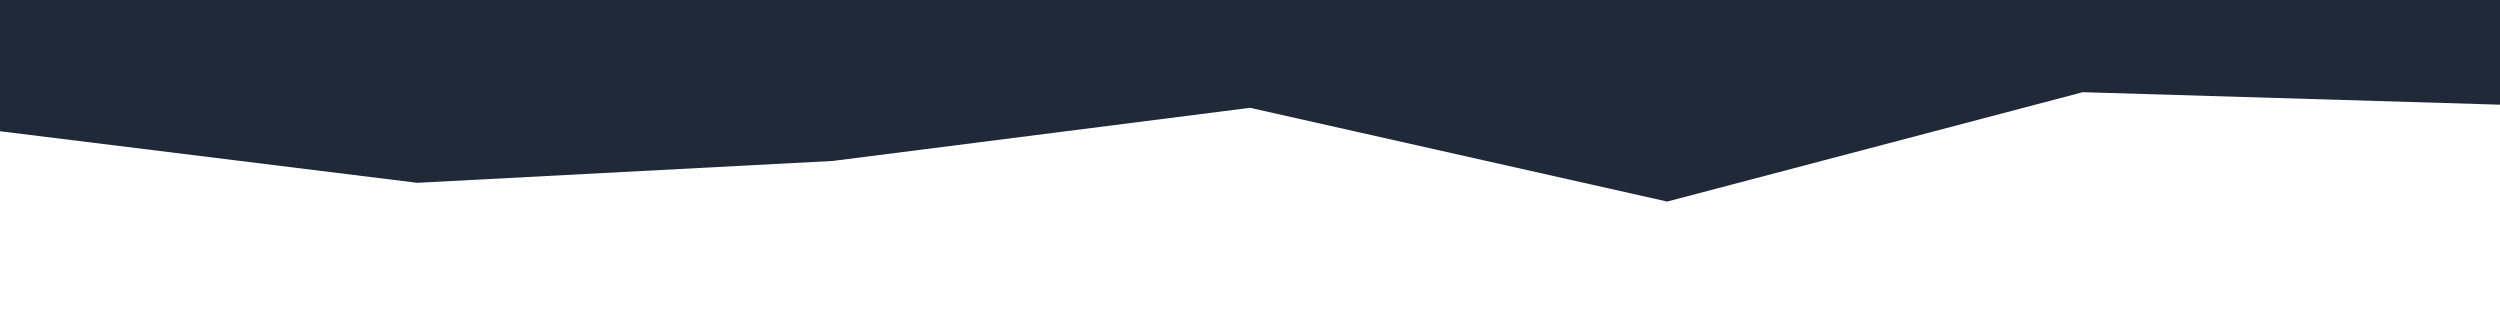 <svg id="visual" viewBox="0 0 1600 200" width="1600" height="200" xmlns="http://www.w3.org/2000/svg" xmlns:xlink="http://www.w3.org/1999/xlink" version="1.1"><path d="M0 84L267 117L533 103L800 69L1067 129L1333 59L1600 67L1600 0L1333 0L1067 0L800 0L533 0L267 0L0 0Z" fill="#1F2937" stroke-linecap="square" stroke-linejoin="bevel"></path></svg>